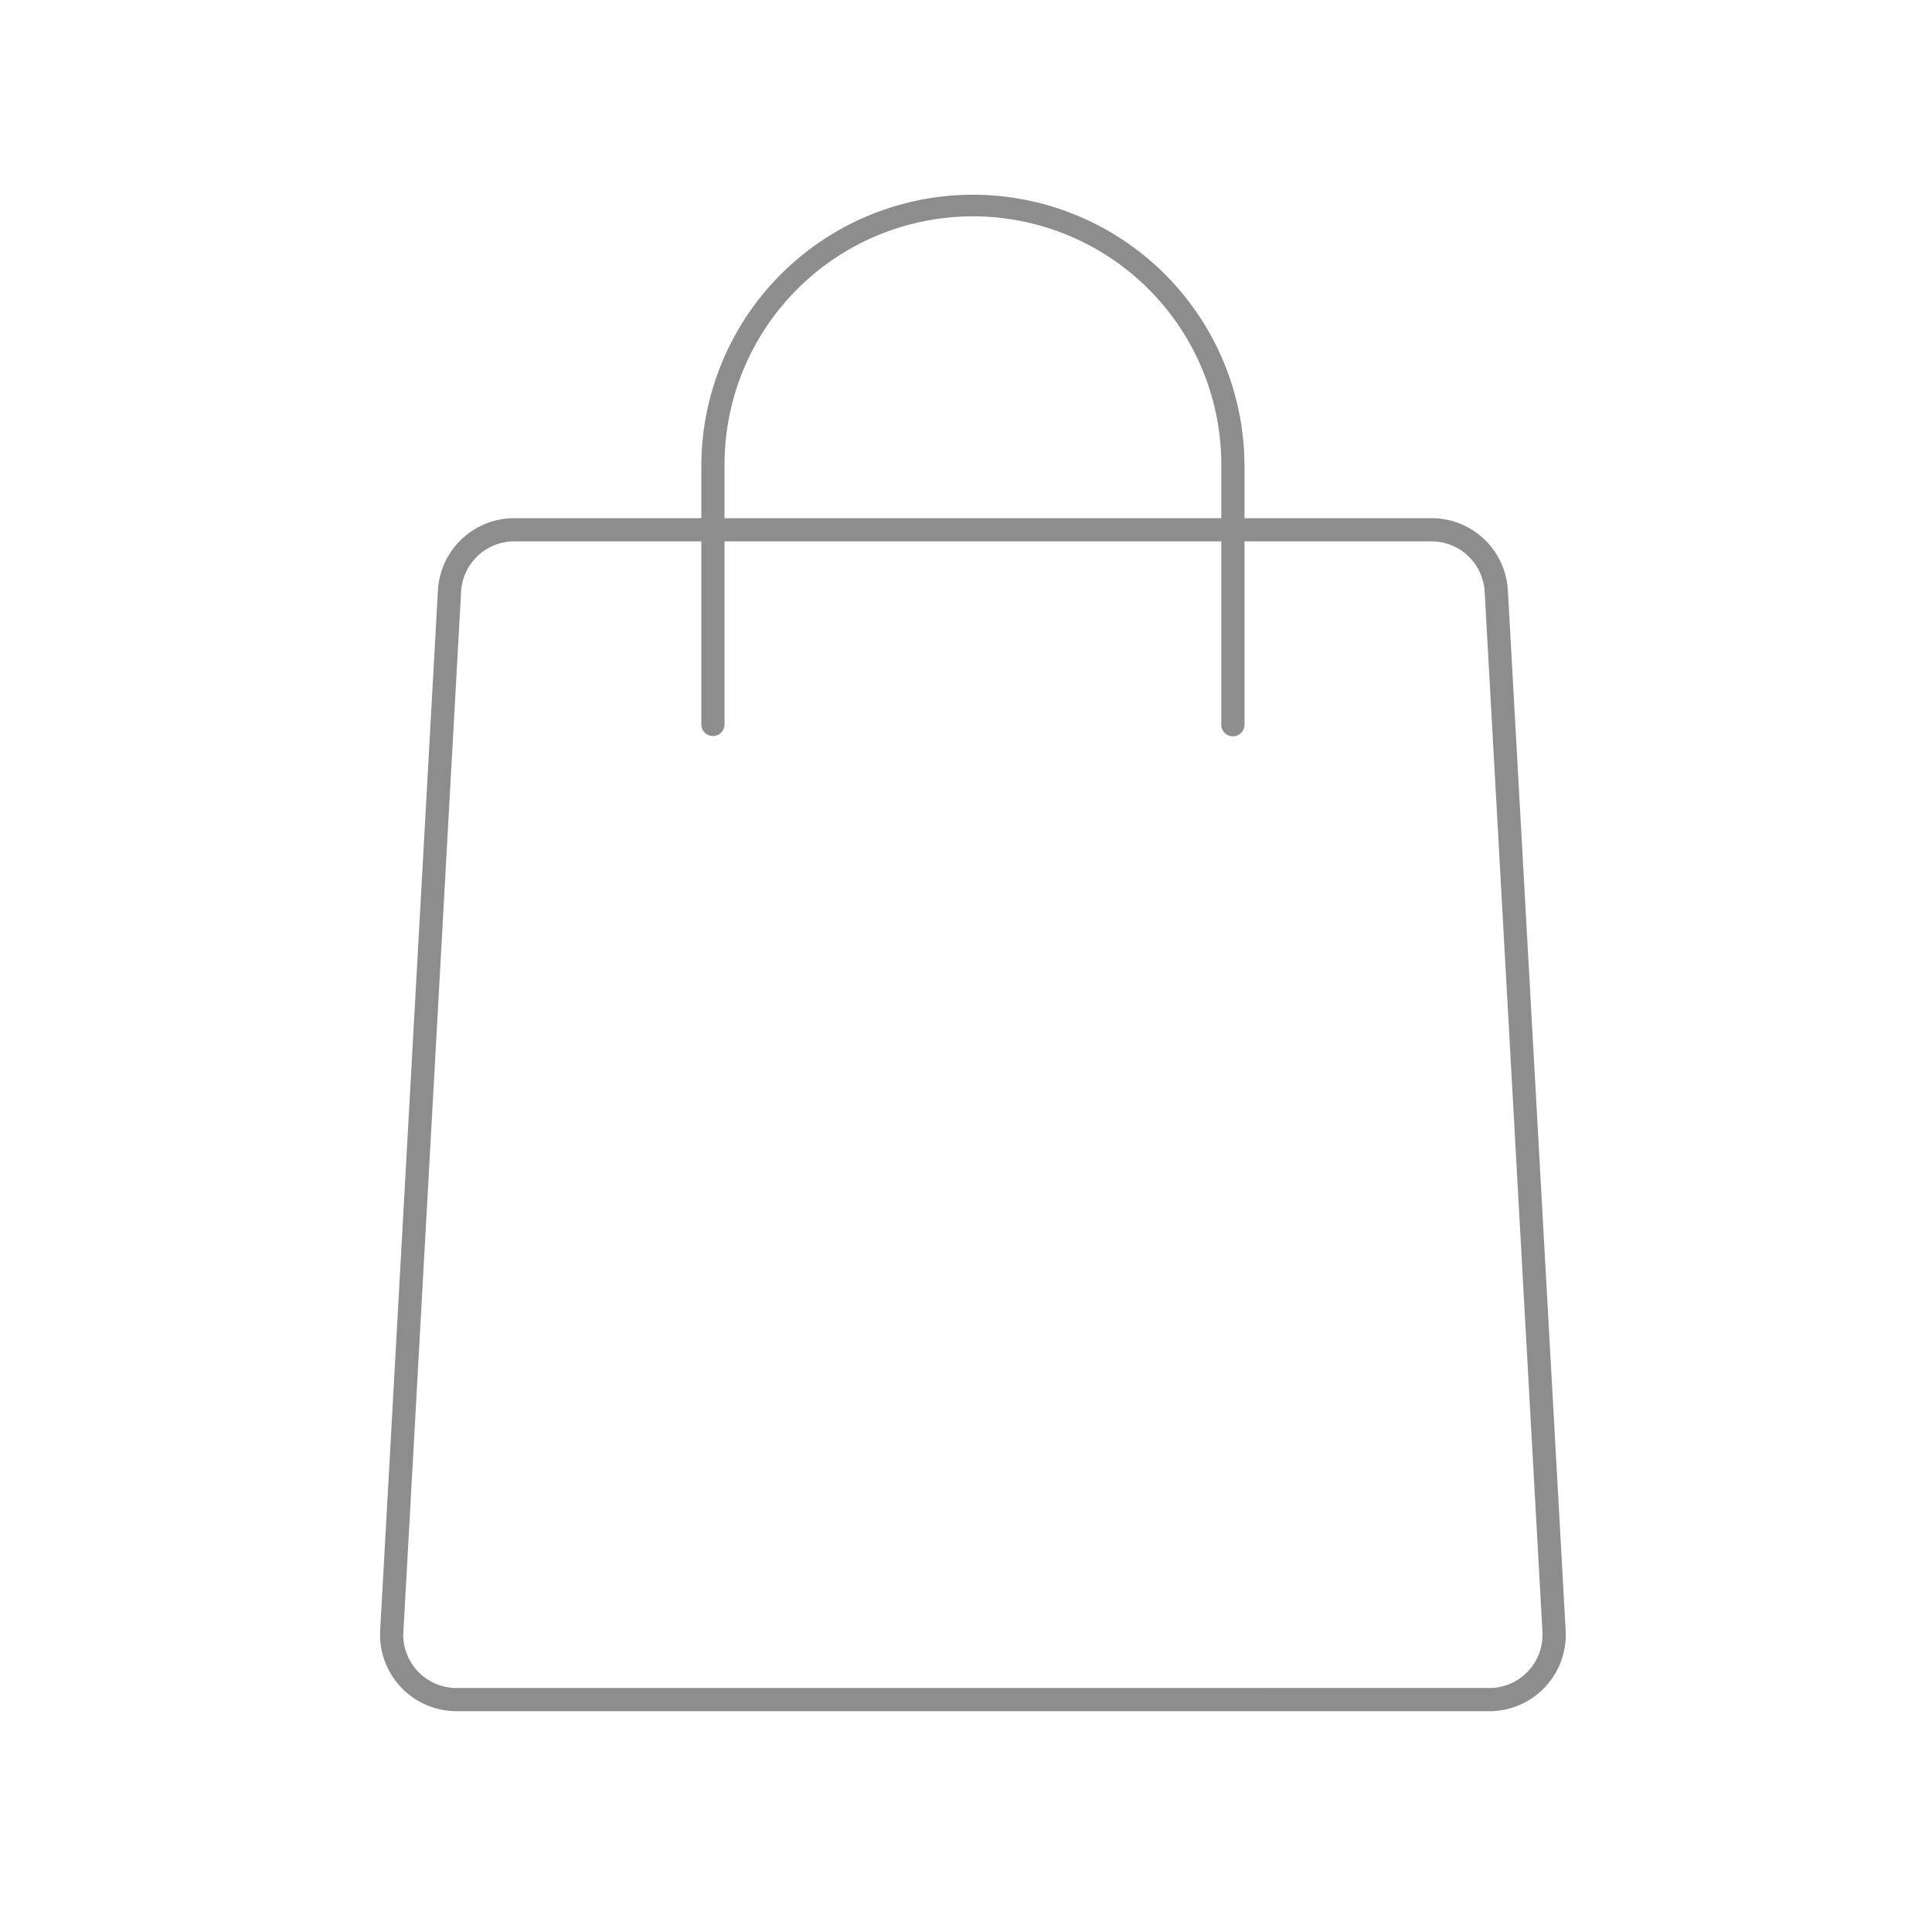 <svg xmlns="http://www.w3.org/2000/svg" viewBox="0 0 210 210"><g><path fill="rgb(142,141,141)" d="M134.011,80.035a1.258,1.258,0,0,1-1.26-1.259V50.516a27,27,0,0,0-54,0v28.26a1.26,1.26,0,0,1-2.519,0V50.516a29.52,29.52,0,0,1,59.039,0v28.26A1.258,1.258,0,0,1,134.011,80.035Z"></path><path fill="rgb(142,141,141)"  d="M49.618,186a8.323,8.323,0,0,1-8.309-8.3c0-.17.005-.332.015-.5L47.6,64.18a8.313,8.313,0,0,1,8.3-7.857H155.6a8.31,8.31,0,0,1,8.3,7.857l6.28,113.033a8.315,8.315,0,0,1-7.823,8.775c-.165.01-.327.012-.487.012H49.618ZM55.906,58.842a5.793,5.793,0,0,0-5.788,5.476L43.828,177.7a5.8,5.8,0,0,0,5.795,5.781h.01l112.577-.007a5.8,5.8,0,0,0,5.447-6.121L161.376,64.318h0a5.791,5.791,0,0,0-5.783-5.476H55.906Z"></path></g></svg>